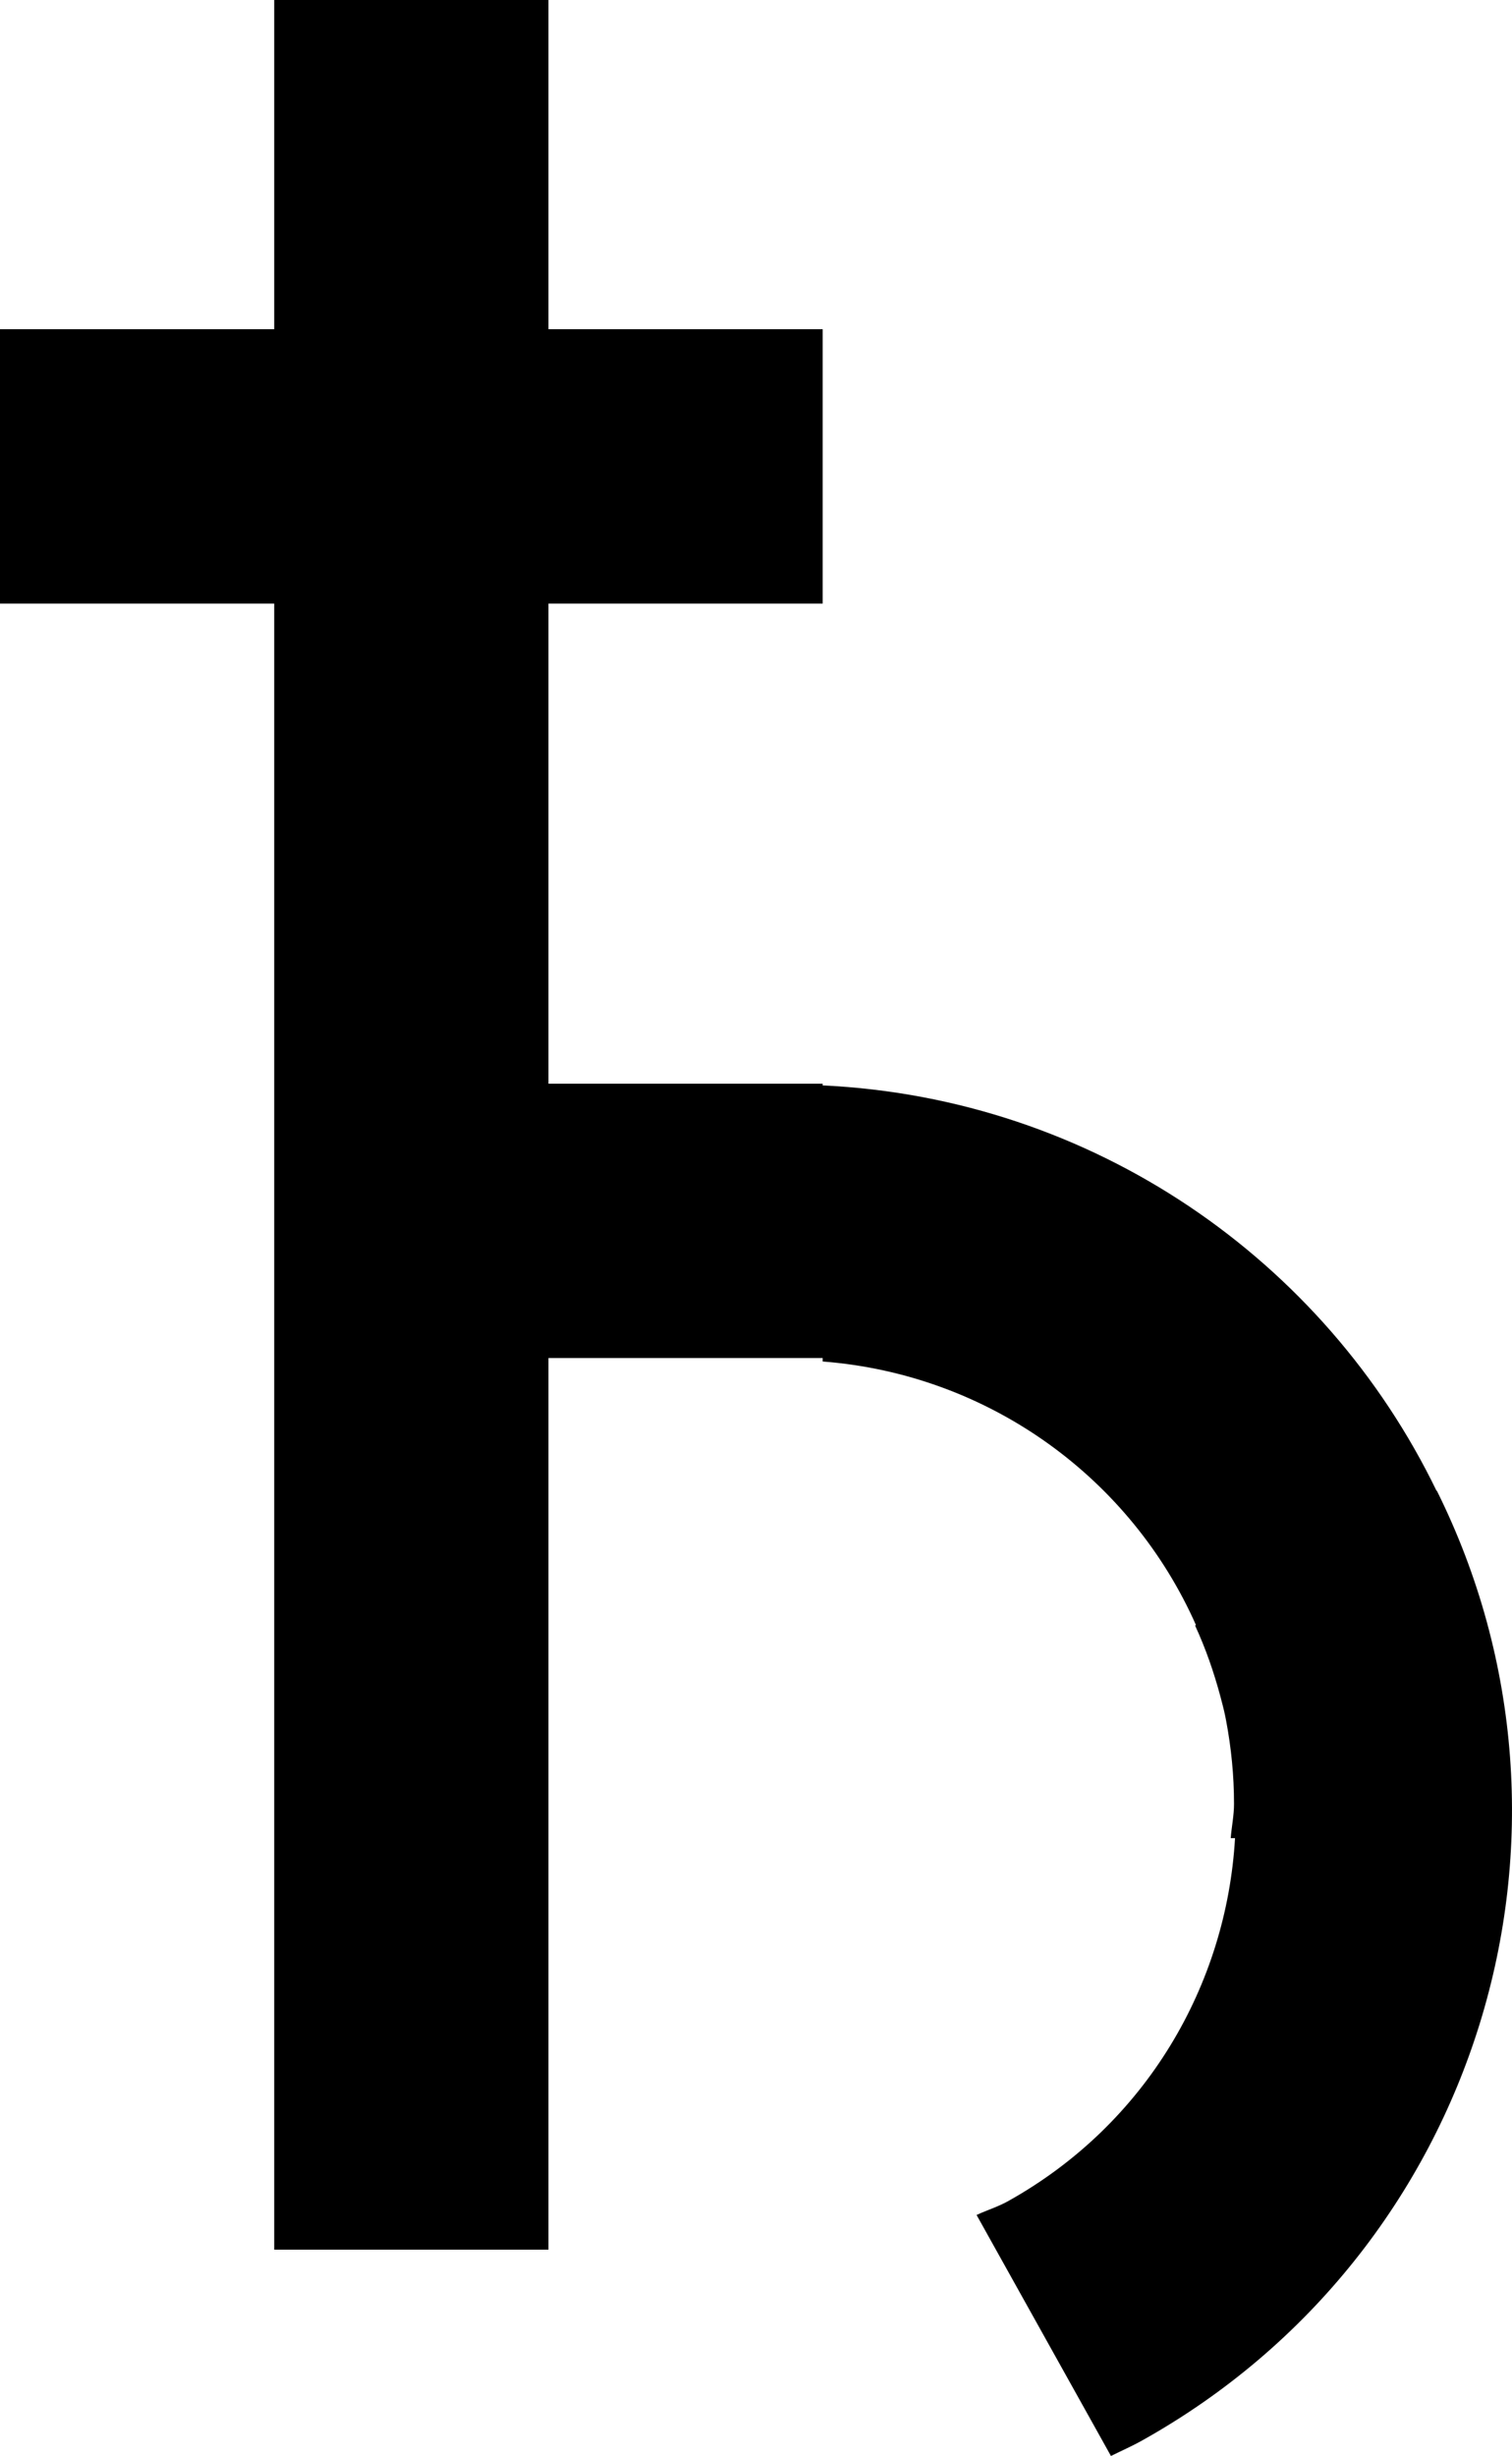 <?xml version="1.0" encoding="iso-8859-1"?>
<!-- Generator: Adobe Illustrator 16.0.0, SVG Export Plug-In . SVG Version: 6.00 Build 0)  -->
<!DOCTYPE svg PUBLIC "-//W3C//DTD SVG 1.1//EN" "http://www.w3.org/Graphics/SVG/1.1/DTD/svg11.dtd">
<svg version="1.1" id="Layer_1" xmlns="http://www.w3.org/2000/svg" xmlns:xlink="http://www.w3.org/1999/xlink" x="0px" y="0px"
	 width="55.137px" height="89.52px" viewBox="0 0 55.137 89.52" style="enable-background:new 0 0 55.137 89.52;"
	 xml:space="preserve">
<path style="fill-rule:evenodd;clip-rule:evenodd;" d="M52.395,54.334l-0.01,0.006C48.308,45.929,39.867,40.029,30,39.563V39.5H20
	V22h10V12H20V0H10v12H0v10h10v60h10V49.5h10v0.126c6.1,0.473,11.252,4.279,13.612,9.607l-0.031,0.018
	c0.39,0.846,0.688,1.712,0.923,2.587c0.058,0.229,0.123,0.457,0.17,0.69c0.015,0.065,0.025,0.132,0.039,0.197
	C44.898,63.705,45,64.715,45,65.75c0,0.429-0.088,0.831-0.12,1.25h0.157c-0.31,5.344-3.233,10.418-8.272,13.229
	c-0.374,0.21-0.771,0.329-1.153,0.506l4.9,8.785c0.375-0.187,0.756-0.352,1.125-0.558C53.966,82.084,58.598,66.805,52.395,54.334z"
	/>
</svg>
